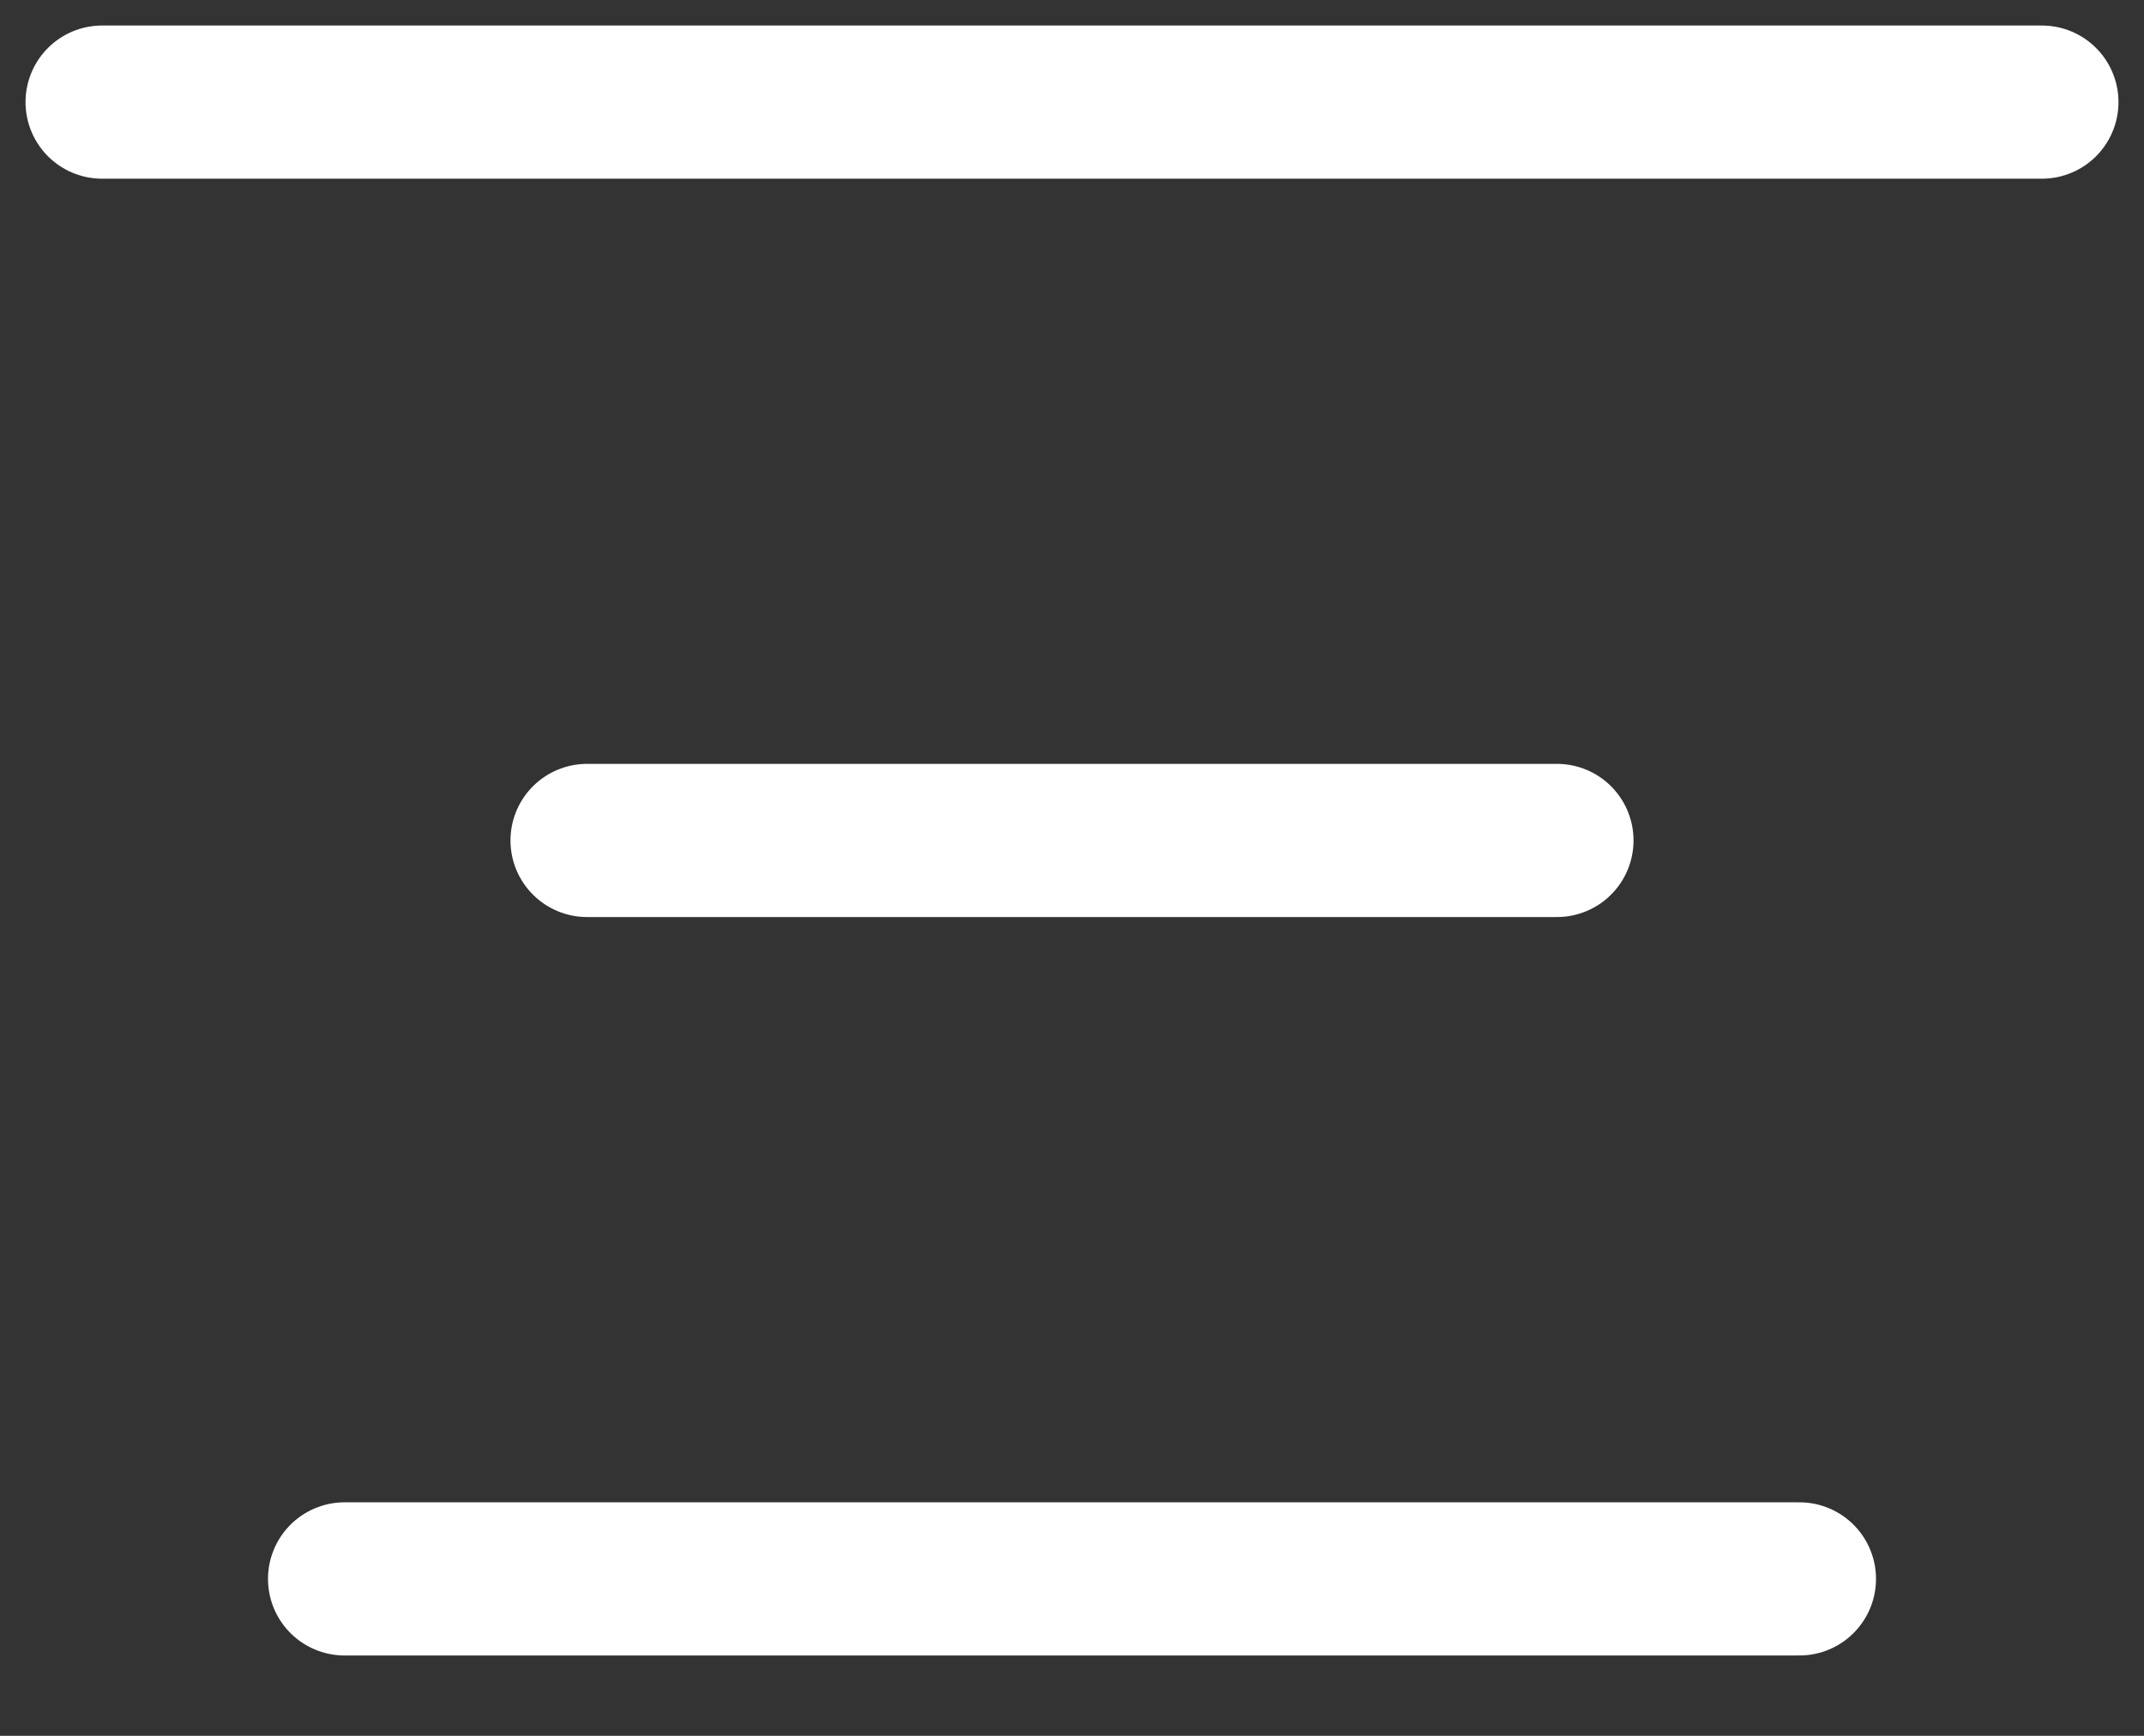 <svg width="21" height="17" viewBox="0 0 21 17" fill="none" xmlns="http://www.w3.org/2000/svg">
<rect x="0" y="0" width="21" height="17" fill="#333333" stroke="none"/>
<path d="M1 1H20" stroke="white" stroke-width="1.5" stroke-linecap="round" stroke-linejoin="round"/>
<path d="M5.75 8.231H15.25" stroke="white" stroke-width="1.5" stroke-linecap="round" stroke-linejoin="round"/>
<path d="M3.375 15.463H17.625" stroke="white" stroke-width="1.5" stroke-linecap="round" stroke-linejoin="round"/>
</svg>

